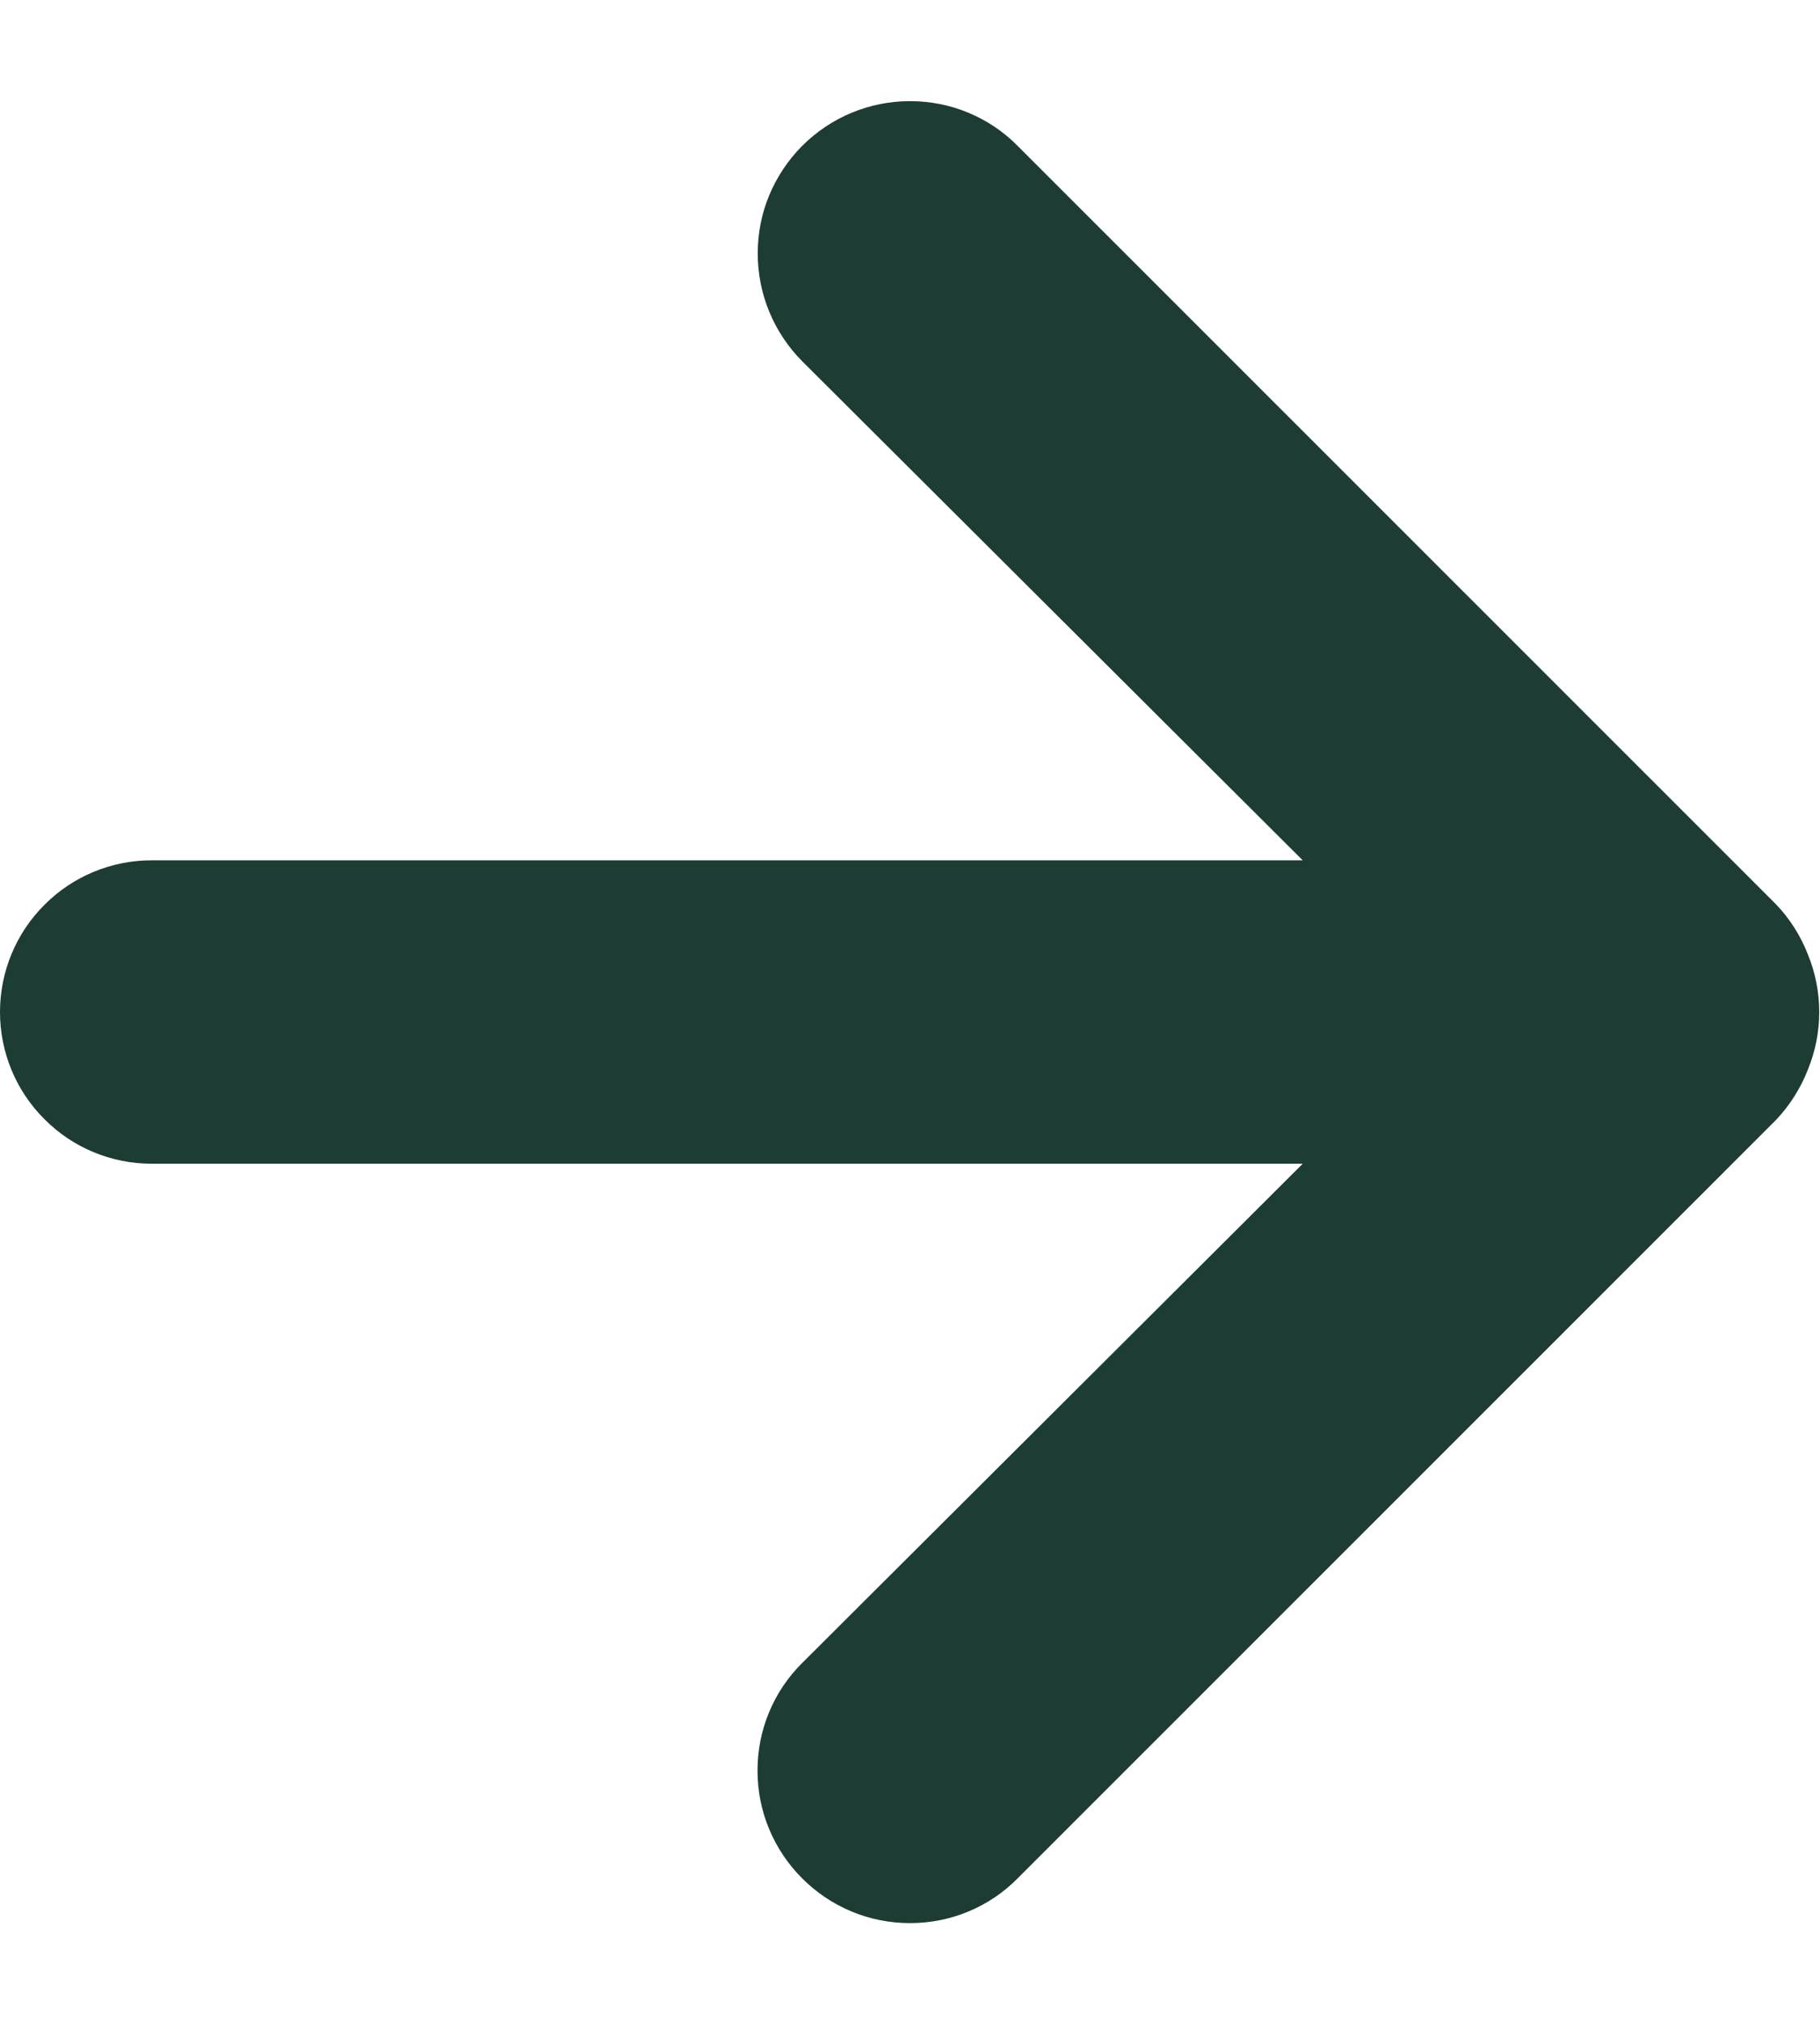<svg width="9" height="10" viewBox="0 0 9 10" fill="none" xmlns="http://www.w3.org/2000/svg">
<path d="M8.94 4.718C8.904 4.626 8.851 4.542 8.783 4.471L5.032 0.721C4.963 0.651 4.88 0.595 4.788 0.557C4.697 0.519 4.599 0.5 4.5 0.5C4.3 0.5 4.109 0.579 3.967 0.721C3.898 0.79 3.842 0.874 3.804 0.965C3.766 1.056 3.747 1.154 3.747 1.253C3.747 1.453 3.826 1.644 3.967 1.786L6.442 4.253H0.75C0.551 4.253 0.36 4.332 0.22 4.473C0.079 4.613 0 4.804 0 5.003C0 5.202 0.079 5.393 0.22 5.533C0.36 5.674 0.551 5.753 0.75 5.753H6.442L3.967 8.221C3.897 8.29 3.841 8.373 3.803 8.465C3.765 8.556 3.746 8.654 3.746 8.753C3.746 8.852 3.765 8.95 3.803 9.041C3.841 9.133 3.897 9.216 3.967 9.286C4.037 9.356 4.12 9.412 4.212 9.45C4.303 9.488 4.401 9.507 4.5 9.507C4.599 9.507 4.697 9.488 4.788 9.45C4.88 9.412 4.963 9.356 5.032 9.286L8.783 5.536C8.851 5.464 8.904 5.38 8.94 5.288C9.015 5.105 9.015 4.901 8.94 4.718Z" fill="#1D3C34"/>
</svg>
